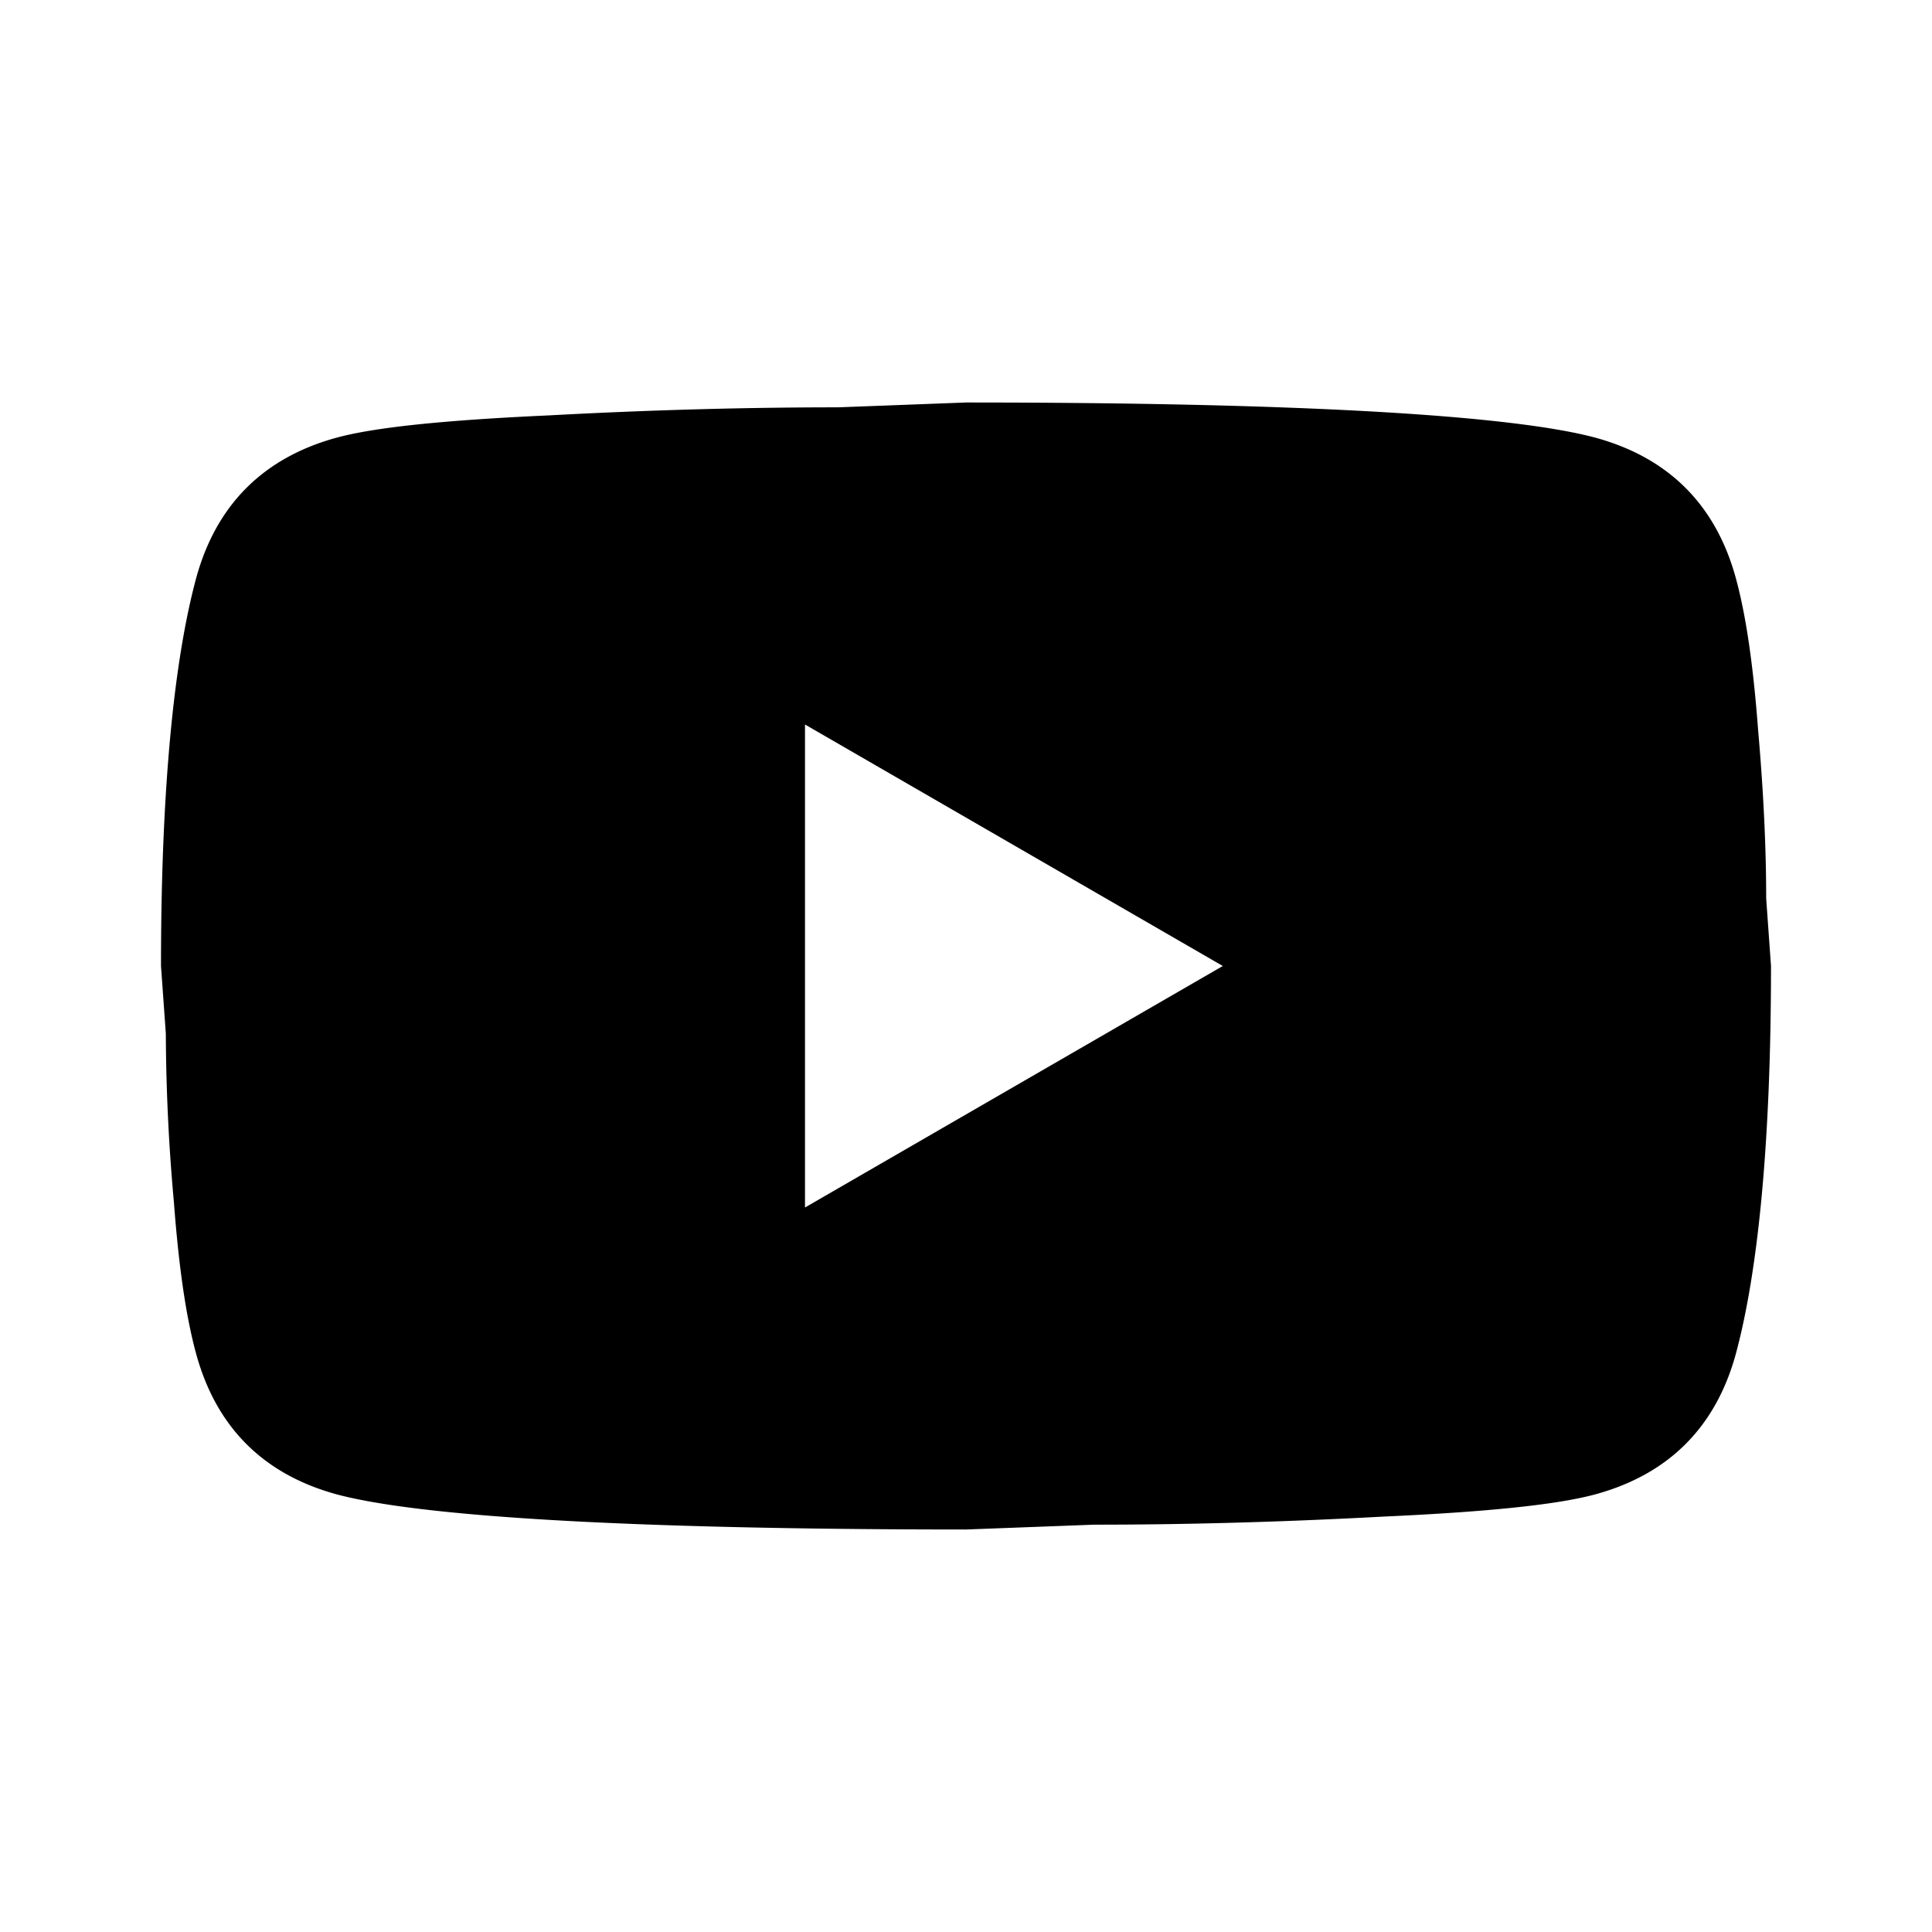 <svg xmlns="http://www.w3.org/2000/svg" width="36" height="36" viewBox="0 0 36 36"><path fill-rule="evenodd" d="M15 22.5l7.785-4.5L15 13.5v9zm17.34-11.745c.195.705.33 1.65.42 2.85.105 1.2.15 2.235.15 3.135L33 18c0 3.285-.24 5.7-.66 7.245-.375 1.35-1.245 2.22-2.595 2.595-.705.195-1.995.33-3.975.42-1.95.105-3.735.15-5.385.15L18 28.5c-6.285 0-10.2-.24-11.745-.66-1.35-.375-2.22-1.245-2.595-2.595-.195-.705-.33-1.65-.42-2.85a36.09 36.09 0 01-.15-3.135L3 18c0-3.285.24-5.7.66-7.245.375-1.35 1.245-2.22 2.595-2.595.705-.195 1.995-.33 3.975-.42 1.95-.105 3.735-.15 5.385-.15L18 7.5c6.285 0 10.2.24 11.745.66 1.35.375 2.22 1.245 2.595 2.595z" clip-rule="evenodd"/></svg>